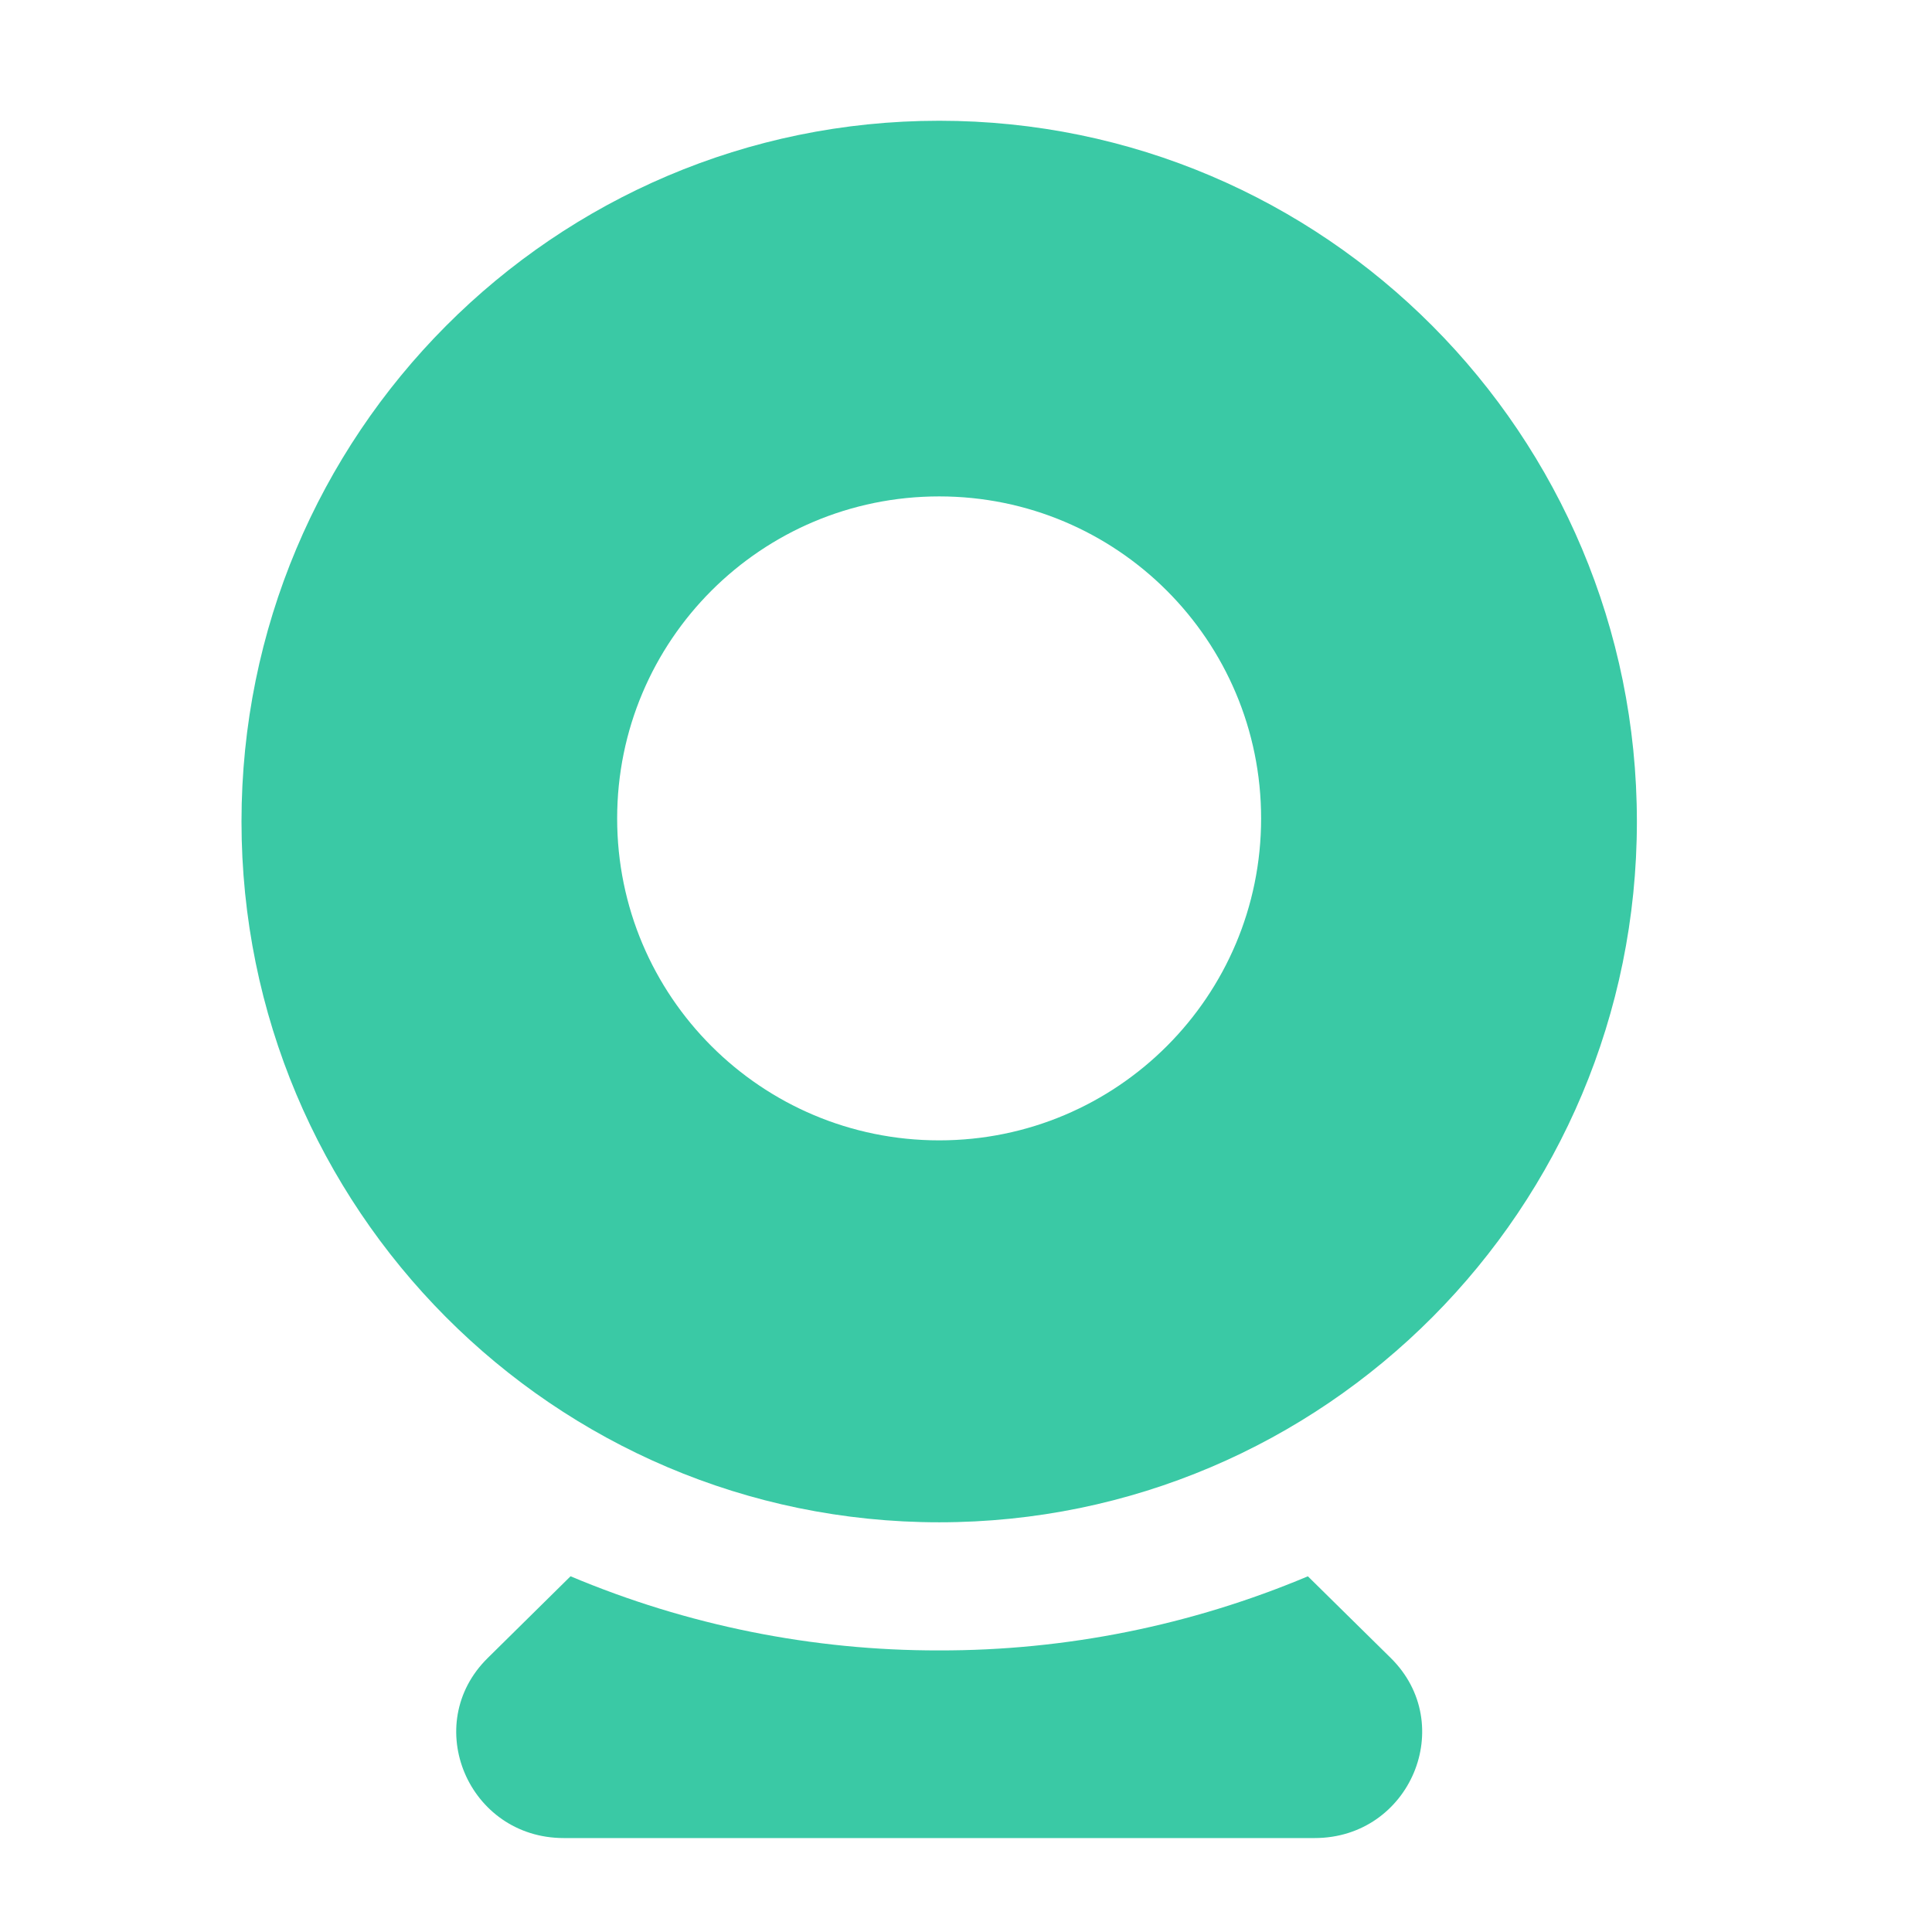 <?xml version="1.0" encoding="UTF-8"?>
<svg width="16px" height="16px" viewBox="0 0 16 16" version="1.1" xmlns="http://www.w3.org/2000/svg" xmlns:xlink="http://www.w3.org/1999/xlink">
    <title>video_interrogation_slice</title>
    <g id="医生端/药师端" stroke="none" stroke-width="1" fill="none" fill-rule="evenodd">
        <g id="画板" transform="translate(-287, -596)">
            <g id="Video-interrogation" transform="translate(287, 596)">
                <g id="形状-2" transform="translate(2, 1)" fill="#09BB8F" fill-rule="nonzero" opacity="0.8">
                    <path d="M5.778,8.70414851e-14 C8.969,8.70414851e-14 11.556,2.599 11.556,5.804 C11.556,9.008 8.969,11.607 5.778,11.607 C2.587,11.607 -1.75859327e-13,9.008 -1.75859327e-13,5.804 C-1.75859327e-13,2.599 2.587,8.70414851e-14 5.778,8.70414851e-14 Z M5.778,3.111 C4.304,3.111 3.111,4.304 3.111,5.778 C3.111,7.251 4.304,8.444 5.778,8.444 C7.251,8.444 8.444,7.251 8.444,5.778 C8.444,4.304 7.251,3.111 5.778,3.111 Z M8.832,12.054 C7.865,12.461 6.827,12.67 5.778,12.668 C4.73,12.67 3.691,12.461 2.725,12.054 L2.04,12.73 C1.48,13.28 1.878,14.222 2.669,14.222 L8.887,14.222 C9.679,14.222 10.075,13.28 9.517,12.73 L8.832,12.055 L8.832,12.054 Z" id="形状"></path>
                </g>
                <rect id="矩形" x="0" y="0" width="16" height="16"></rect>
            </g>
        </g>
    </g>
</svg>